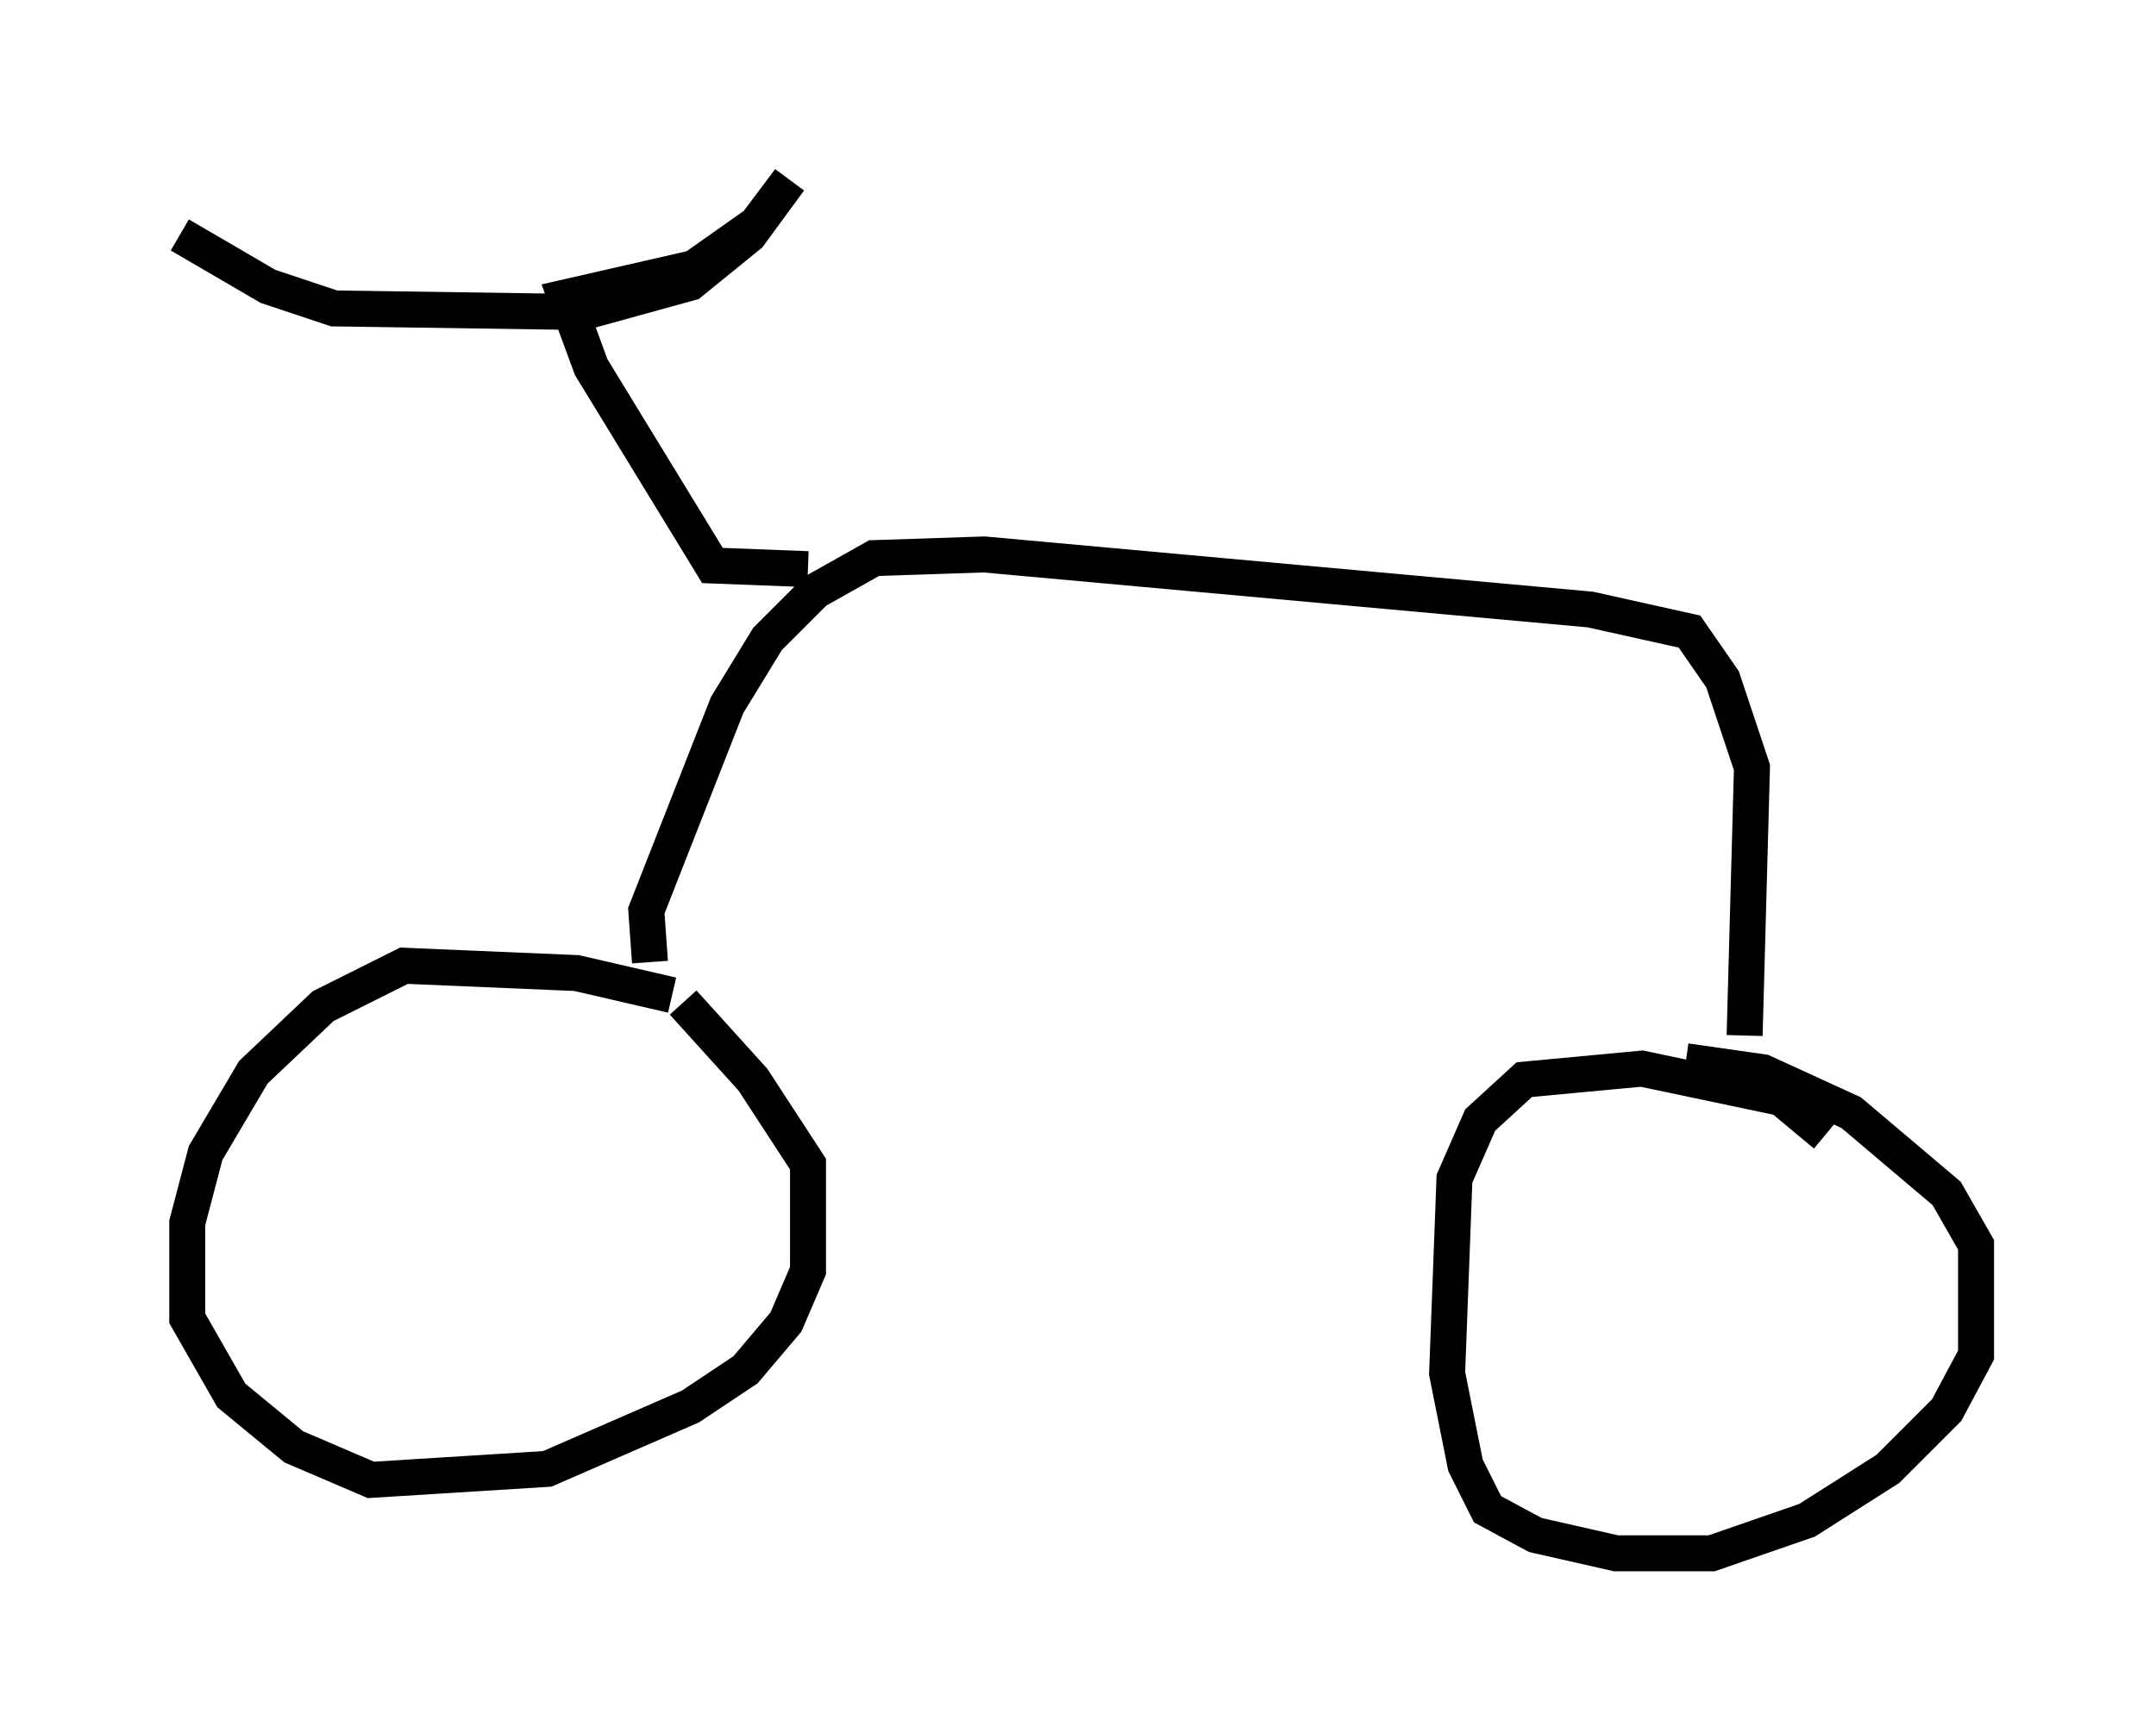 <?xml version="1.0" encoding="utf-8" ?>
<svg baseProfile="full" height="48.18" version="1.1" width="59.919" xmlns="http://www.w3.org/2000/svg" xmlns:ev="http://www.w3.org/2001/xml-events" xmlns:xlink="http://www.w3.org/1999/xlink"><defs /><rect fill="white" height="48.18" width="59.919" x="0" y="0" /><path d="M19.394, 28.173 m-0.715, -0.51 l-2.654, -0.613 -4.798, -0.204 l-2.246, 1.123 -1.94, 1.838 l-1.327, 2.246 -0.51, 1.94 l0.0, 2.654 1.225, 2.144 l1.735, 1.429 2.144, 0.919 l4.9, -0.306 3.981, -1.735 l1.531, -1.021 1.123, -1.327 l0.613, -1.429 0.0, -2.96 l-1.531, -2.348 -1.94, -2.144 m31.748, 3.675 l-1.225, -1.021 -3.879, -0.817 l-3.267, 0.306 -1.225, 1.123 l-0.715, 1.633 -0.204, 5.41 l0.51, 2.552 0.613, 1.225 l1.327, 0.715 2.246, 0.51 l2.654, 0.0 2.654, -0.919 l2.246, -1.429 1.633, -1.633 l0.817, -1.531 0.0, -3.063 l-0.817, -1.429 -2.654, -2.246 l-2.45, -1.123 -2.144, -0.306 m1.633, -0.715 l0.204, -7.452 -0.817, -2.45 l-0.919, -1.327 -2.756, -0.613 l-16.844, -1.531 -3.063, 0.102 l-1.633, 0.919 -1.327, 1.327 l-1.123, 1.838 -2.246, 5.717 l0.102, 1.429 m4.39, -10.923 l-2.654, -0.102 -3.369, -5.513 l-0.715, -1.94 3.573, -0.817 l1.735, -1.225 0.919, -1.225 l-1.123, 1.531 -1.633, 1.327 l-2.96, 0.817 -6.942, -0.102 l-1.838, -0.613 -2.45, -1.429 " fill="none" stroke="black" stroke-width="1" /></svg>